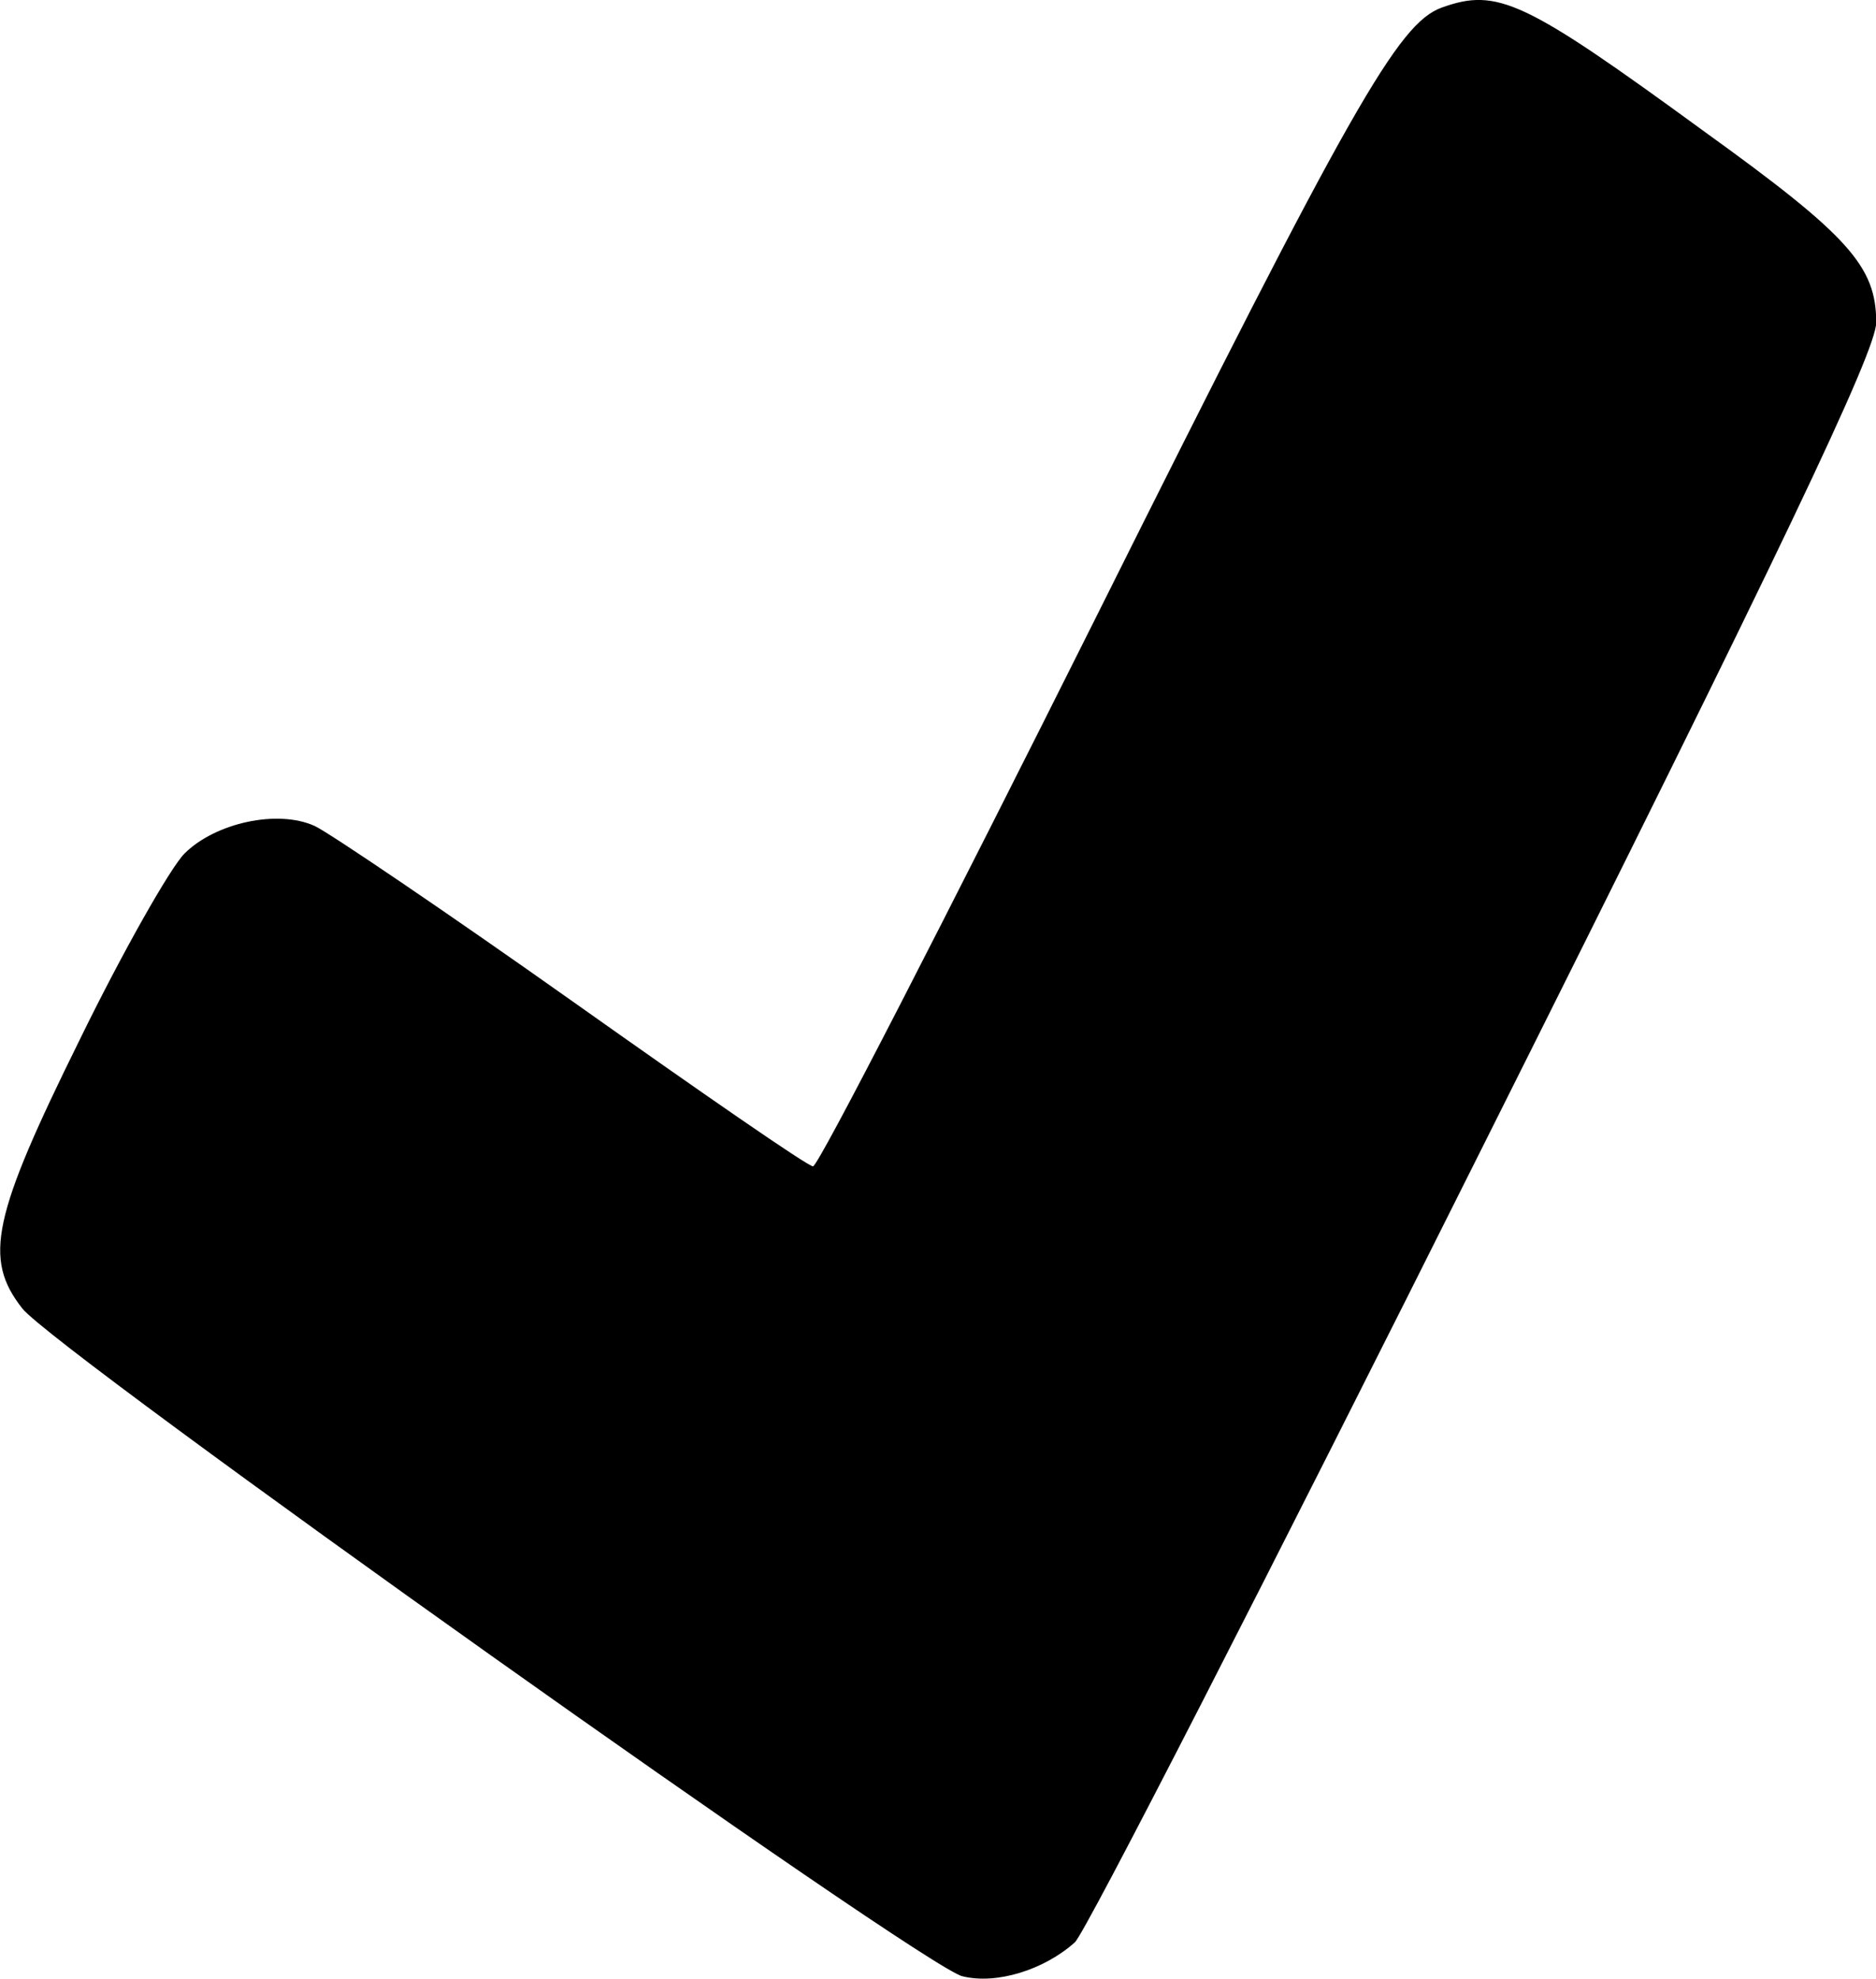 <svg xmlns="http://www.w3.org/2000/svg" viewBox="0 0 176.98 186.65"><title>check</title><path d="M136,.72c-4.1,1.5-8.5,9.2-32.5,57.3-14.3,28.6-26.3,52-26.8,52s-10.6-7-22.6-15.5-23.1-16-24.4-16.6c-3.5-1.6-9.4-.3-12.3,2.6-1.3,1.3-5.8,9.2-9.9,17.6-8.2,16.6-9.1,20.6-5.4,25.3,3,3.9,85.2,62.3,88.7,63,3.2.8,7.7-.6,10.6-3.2,1-.9,18.4-34.9,38.7-75.5C168,52,177,33.12,177,30.42c0-5.3-2.6-8.2-16.2-18C143.78,0,141.28-1.18,136,.72Z" transform="translate(0 0)"/></svg>